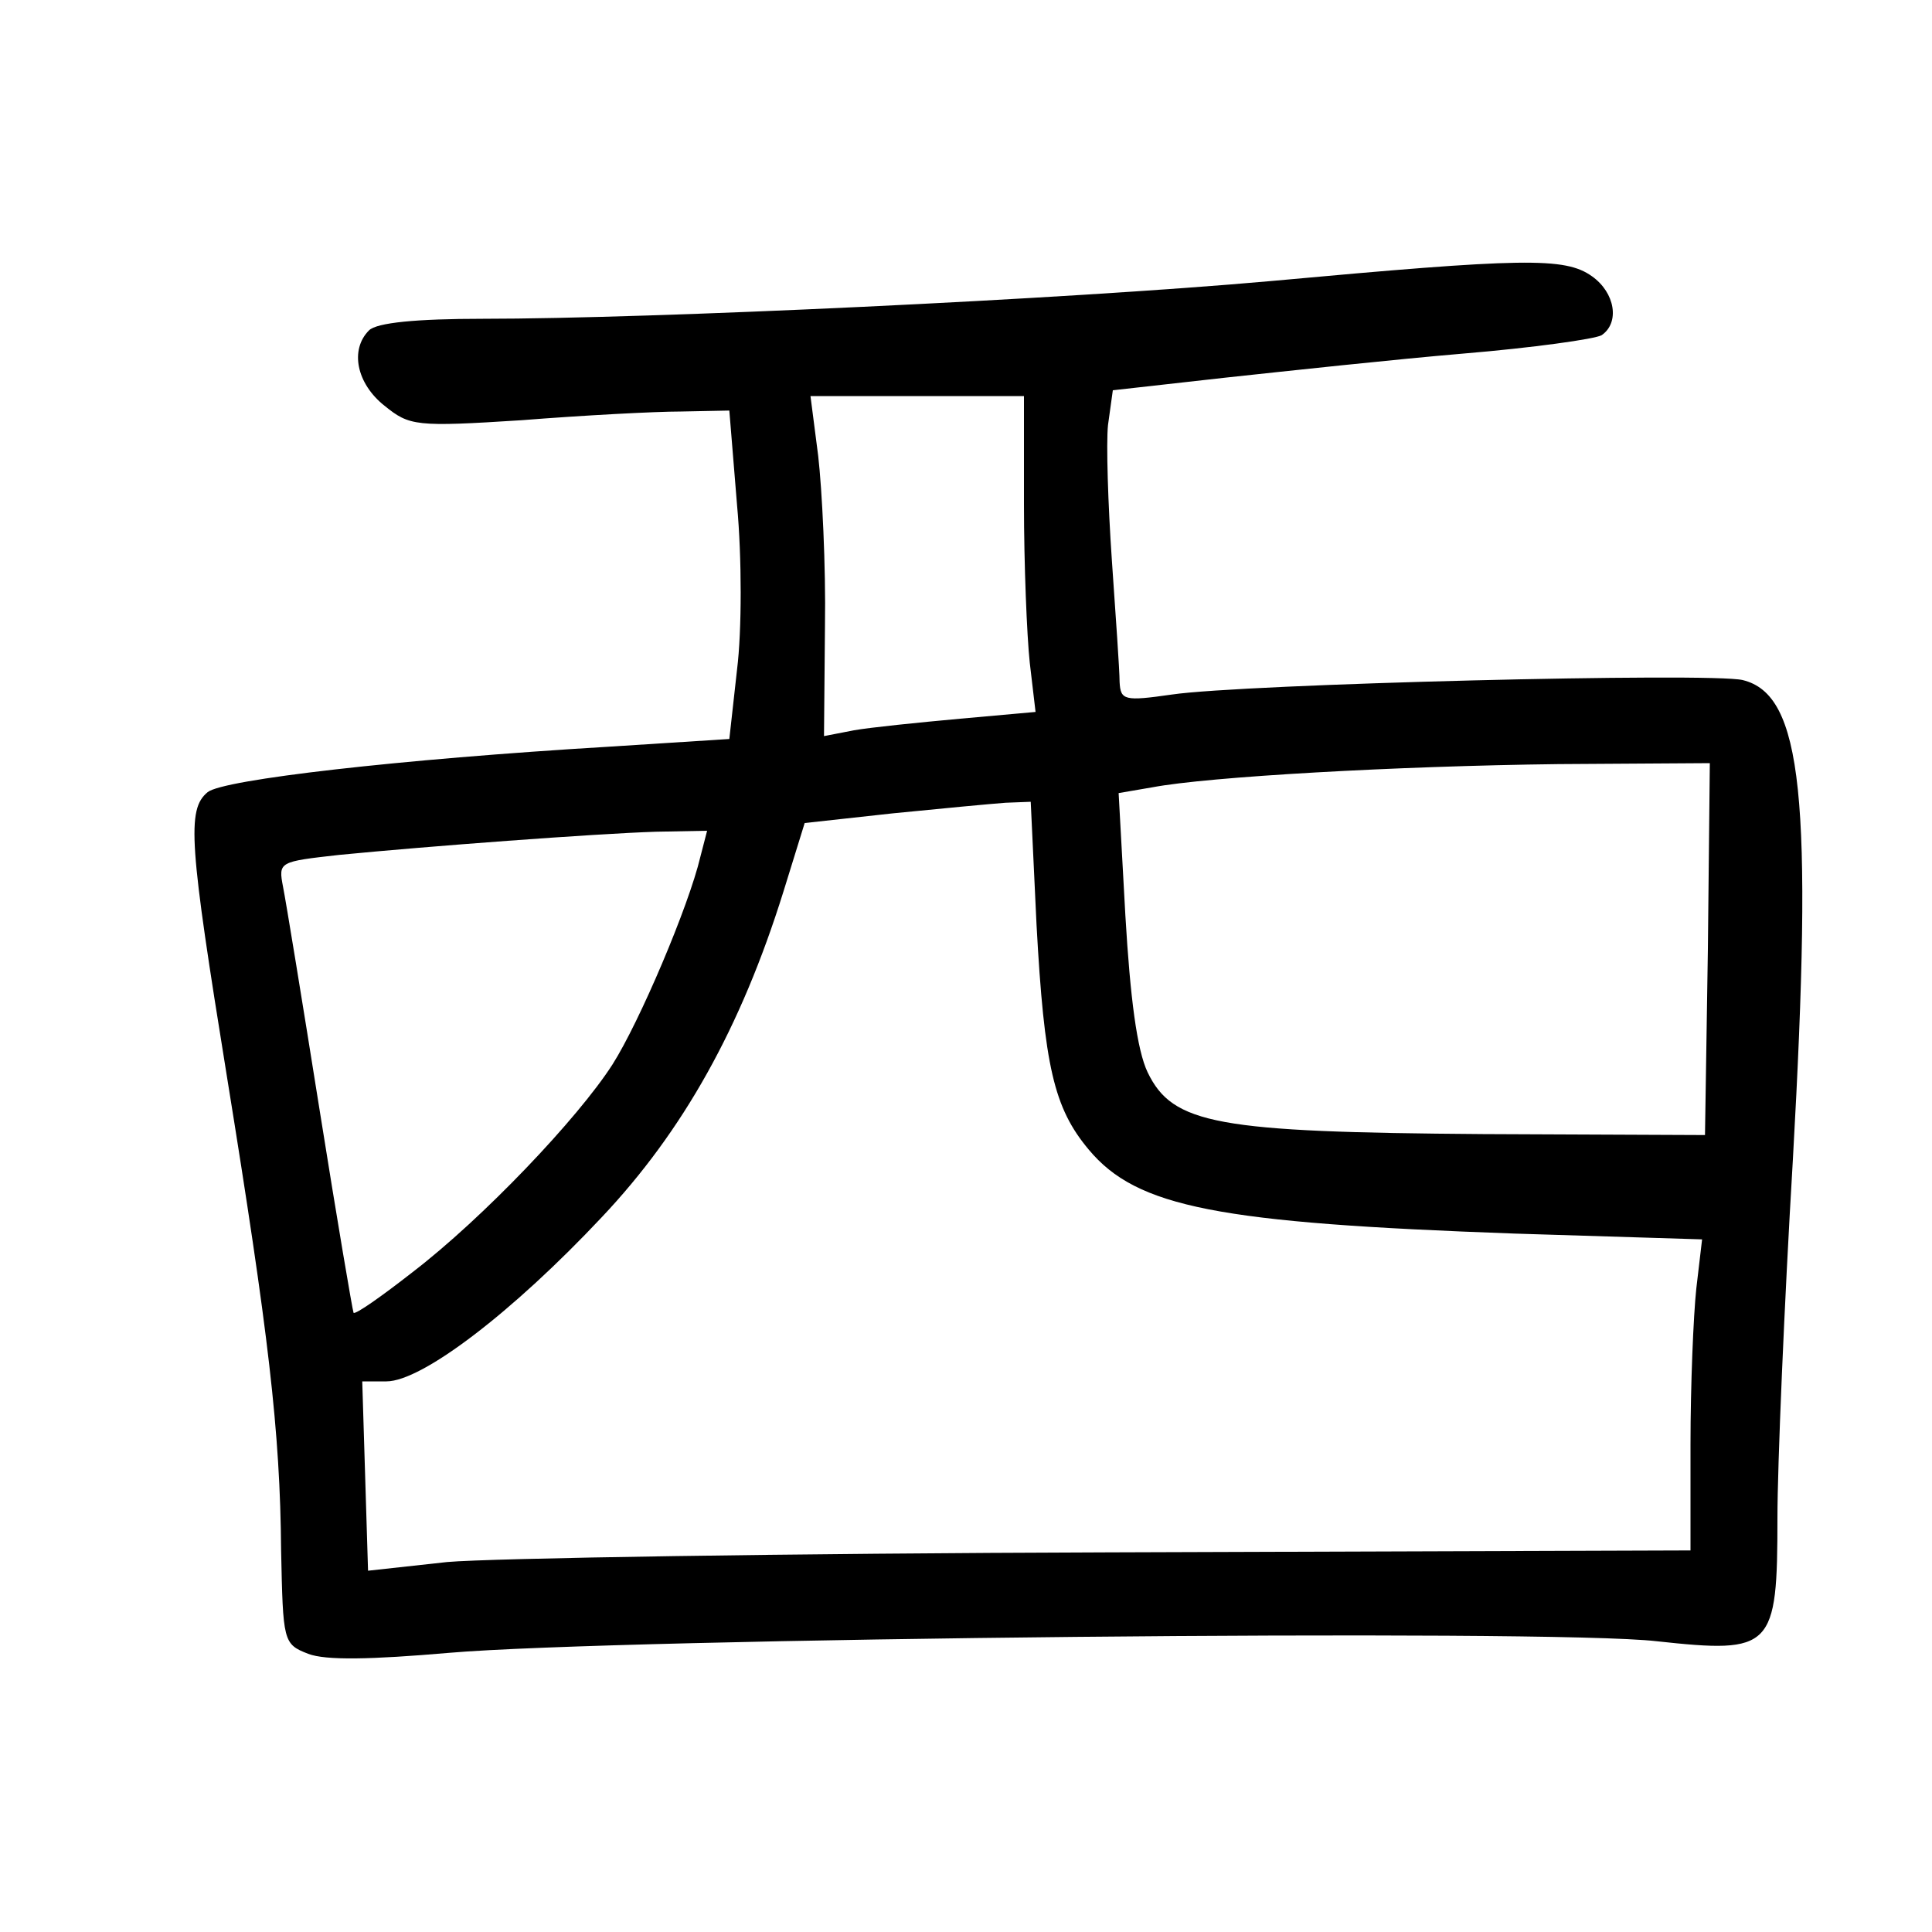 <?xml version="1.0"?>
<svg xmlns="http://www.w3.org/2000/svg" height="200pt" preserveAspectRatio="xMidYMid meet" viewBox="0 0 200 200" width="200pt">
  <g transform="matrix(.1 0 0 -.1 0 200)">
    <path d="m1315 1709c-213-19-641-39-815-39-69 0-110-4-118-12-20-20-13-55 16-78 26-21 32-22 142-15 63 5 138 9 165 9l50 1 8-98c5-54 5-130 0-170l-8-72-125-8c-217-13-399-34-415-47-22-18-19-54 20-295 43-266 55-366 56-490 2-94 2-97 28-107 18-7 65-6 146 1 173 15 1139 25 1250 12 120-13 125-8 125 128 0 53 7 220 16 371 21 374 10 481-52 496-33 8-517-4-591-15-49-7-53-6-54 13 0 12-4 68-8 126s-6 121-4 140l5 36 116 13c65 7 176 19 247 25 72 6 136 15 143 19 19 13 14 44-10 61-28 20-71 19-333-5zm-255-231c0-62 3-136 6-164l6-51-78-7c-44-4-93-9-110-12l-31-6 1 114c1 62-3 141-7 176l-8 62h111 110zm708-460-3-193-230 1c-275 2-321 10-347 64-11 23-18 77-23 162l-7 127 35 6c58 11 253 22 420 24l157 1zm-695 25c8-147 18-190 54-233 50-60 134-76 441-87l194-6-6-51c-3-28-6-100-6-161v-110l-603-2c-331-1-639-6-684-10l-82-9-3 98-3 98h25c37 0 131 72 223 170 84 89 144 196 188 337l22 71 91 10c50 5 103 10 117 11l26 1zm-348 70c-12-51-63-171-91-215-36-56-134-159-207-215-32-25-59-44-61-42-1 2-17 96-35 209s-35 217-38 232c-5 26-4 26 58 33 92 9 265 22 328 24l53 1z"/>
  </g>
</svg>
